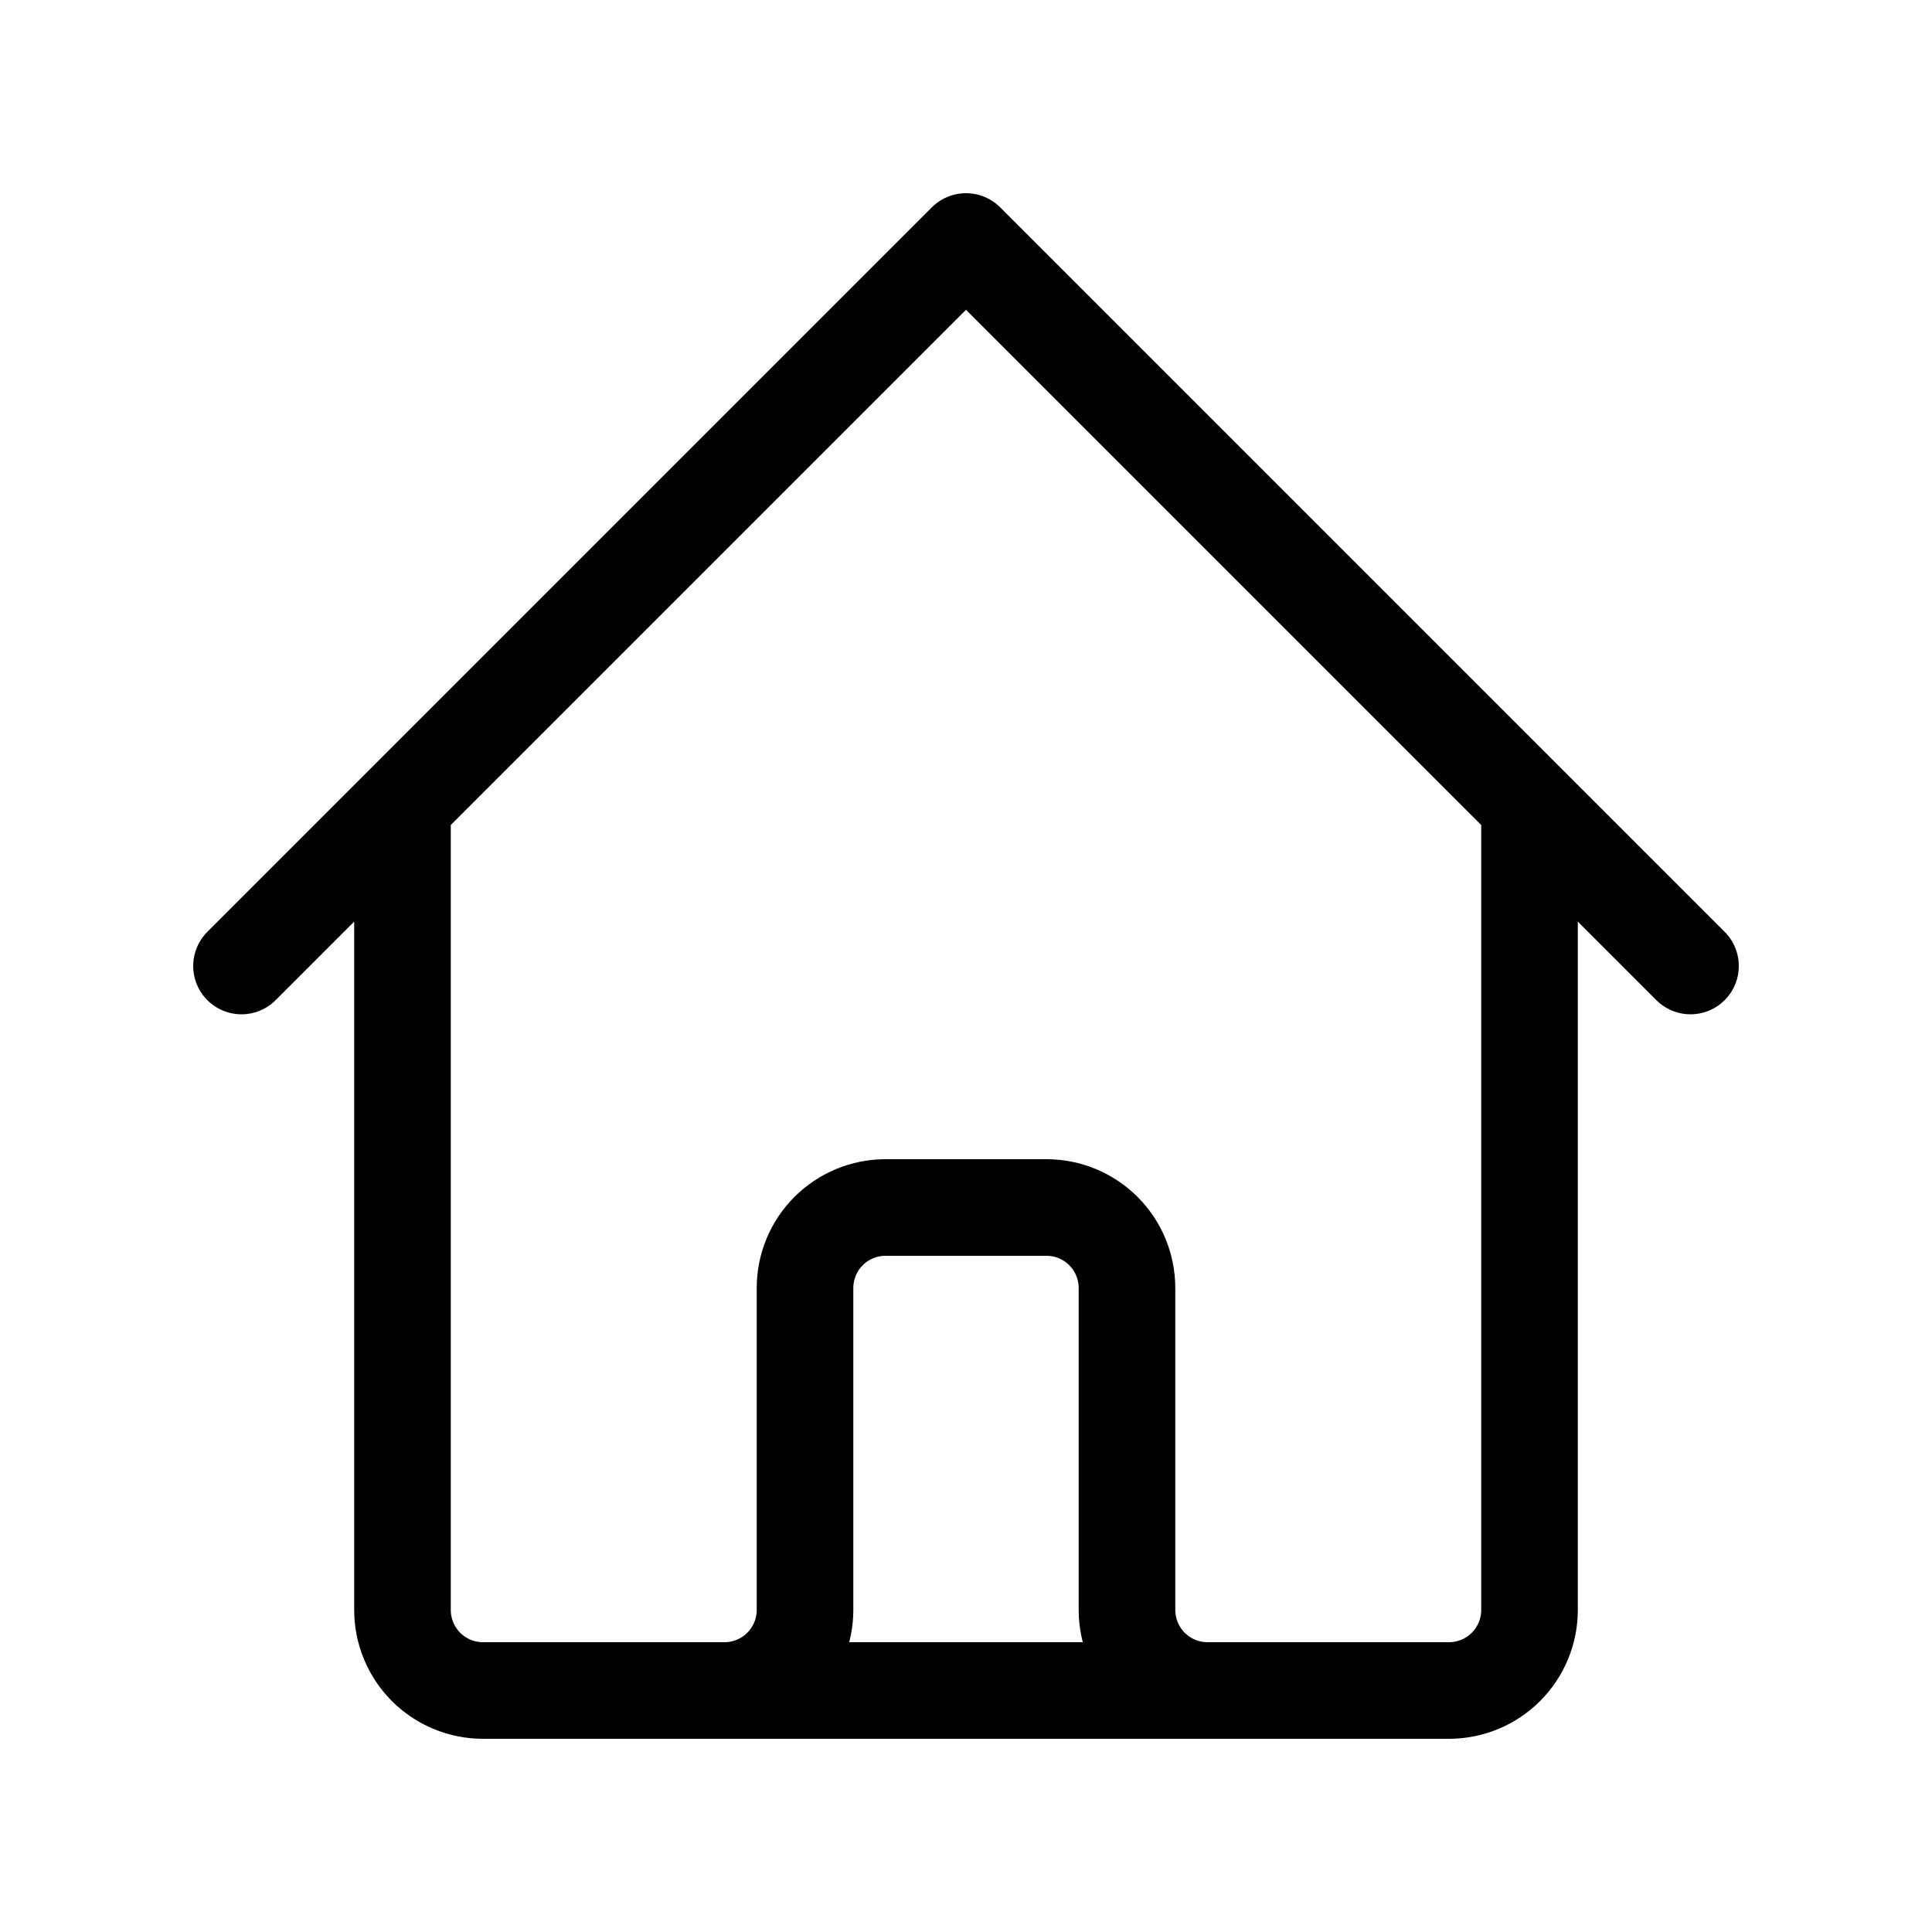 <svg width="40" height="40" viewBox="0 0 40 40" fill="none" xmlns="http://www.w3.org/2000/svg">
<path d="M5 20L8.333 16.667M8.333 16.667L20 5L31.667 16.667M8.333 16.667V33.333C8.333 33.775 8.509 34.199 8.821 34.512C9.134 34.824 9.558 35 10 35H15M31.667 16.667L35 20M31.667 16.667V33.333C31.667 33.775 31.491 34.199 31.178 34.512C30.866 34.824 30.442 35 30 35H25M15 35C15.442 35 15.866 34.824 16.178 34.512C16.491 34.199 16.667 33.775 16.667 33.333V26.667C16.667 26.225 16.842 25.801 17.155 25.488C17.467 25.176 17.891 25 18.333 25H21.667C22.109 25 22.533 25.176 22.845 25.488C23.158 25.801 23.333 26.225 23.333 26.667V33.333C23.333 33.775 23.509 34.199 23.822 34.512C24.134 34.824 24.558 35 25 35M15 35H25" stroke="black" stroke-width="2" stroke-linecap="round" stroke-linejoin="round"/>
</svg>
